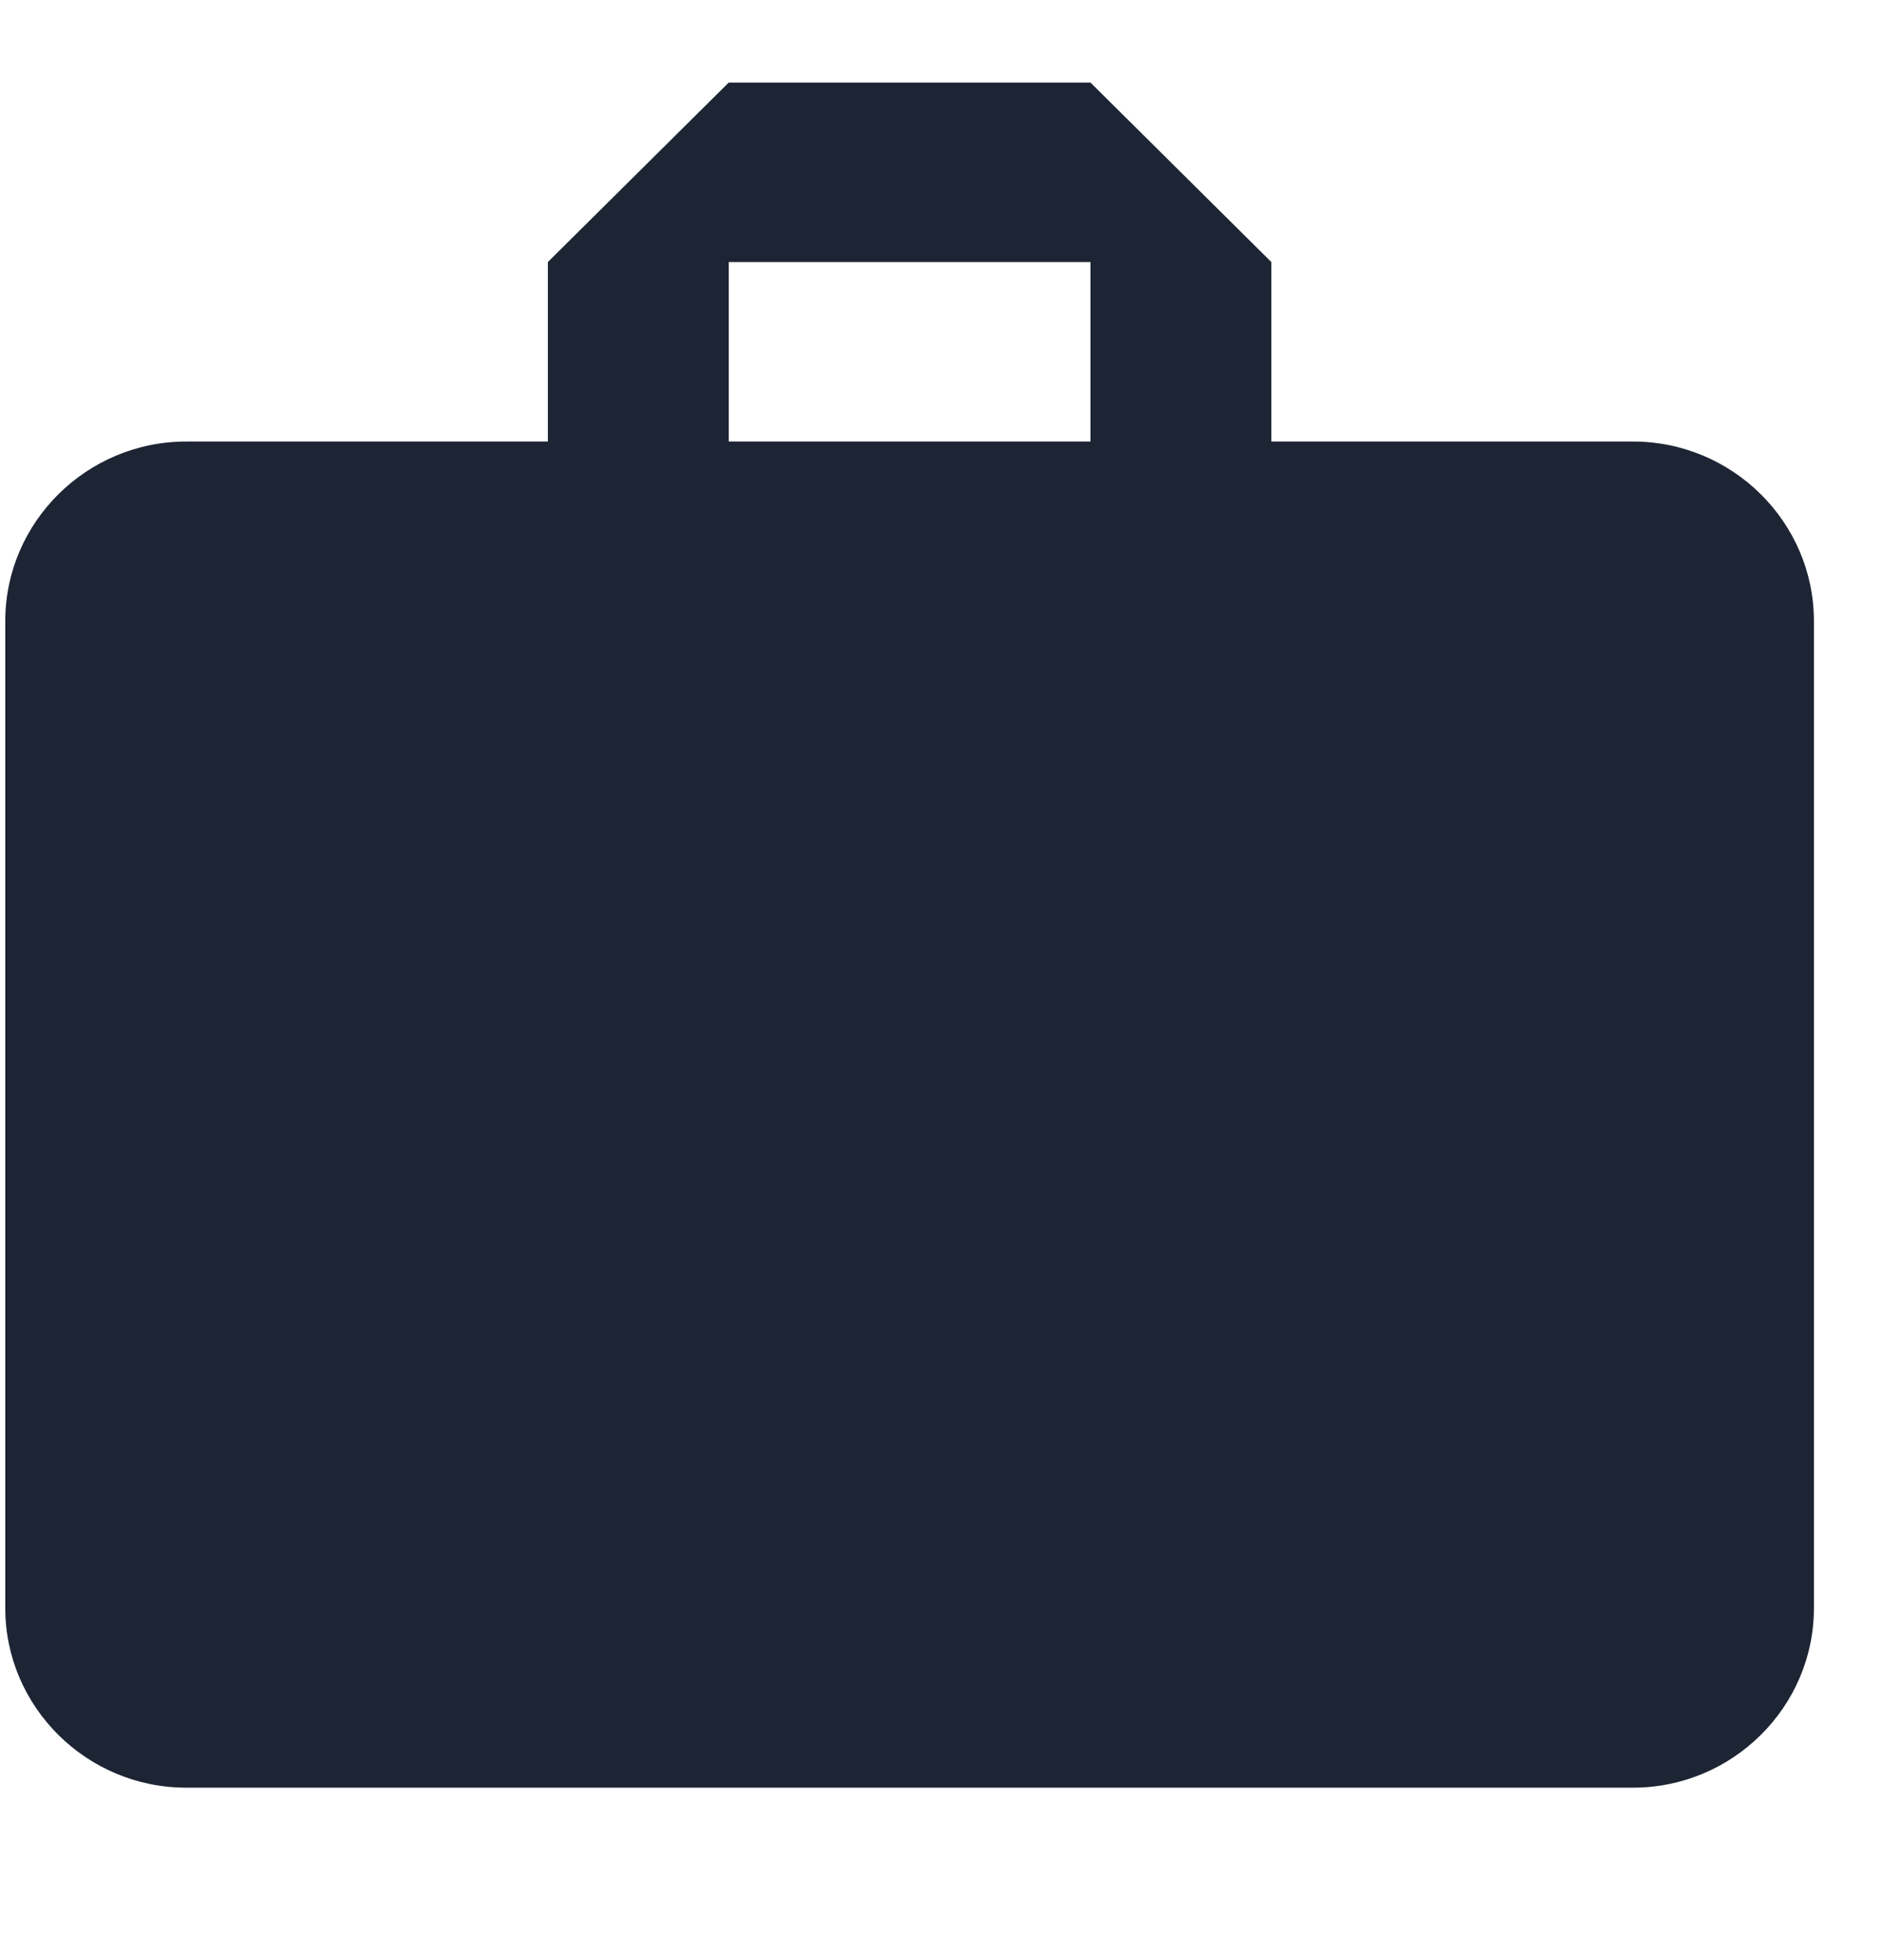 <svg width="25" height="26" viewBox="0 0 25 26" fill="none" xmlns="http://www.w3.org/2000/svg">
<g clip-path="url(#clip0_1381_815)">
<path fill-rule="evenodd" clip-rule="evenodd" d="M21.67 5.857H16.87V3.476L14.47 1.095H9.67L7.27 3.476V5.857H2.47C1.15 5.857 0.07 6.928 0.07 8.238V21.333C0.07 22.643 1.15 23.714 2.47 23.714H21.67C22.99 23.714 24.07 22.643 24.07 21.333V8.238C24.07 6.928 22.99 5.857 21.67 5.857ZM14.47 5.857H9.67V3.476H14.47V5.857Z" fill="#1D2534"/>
</g>
<defs>
<clipPath id="clip0_1381_815">
<rect width="24" height="25" fill="white" transform="translate(0.07 0.5)"/>
</clipPath>
</defs>
</svg>
